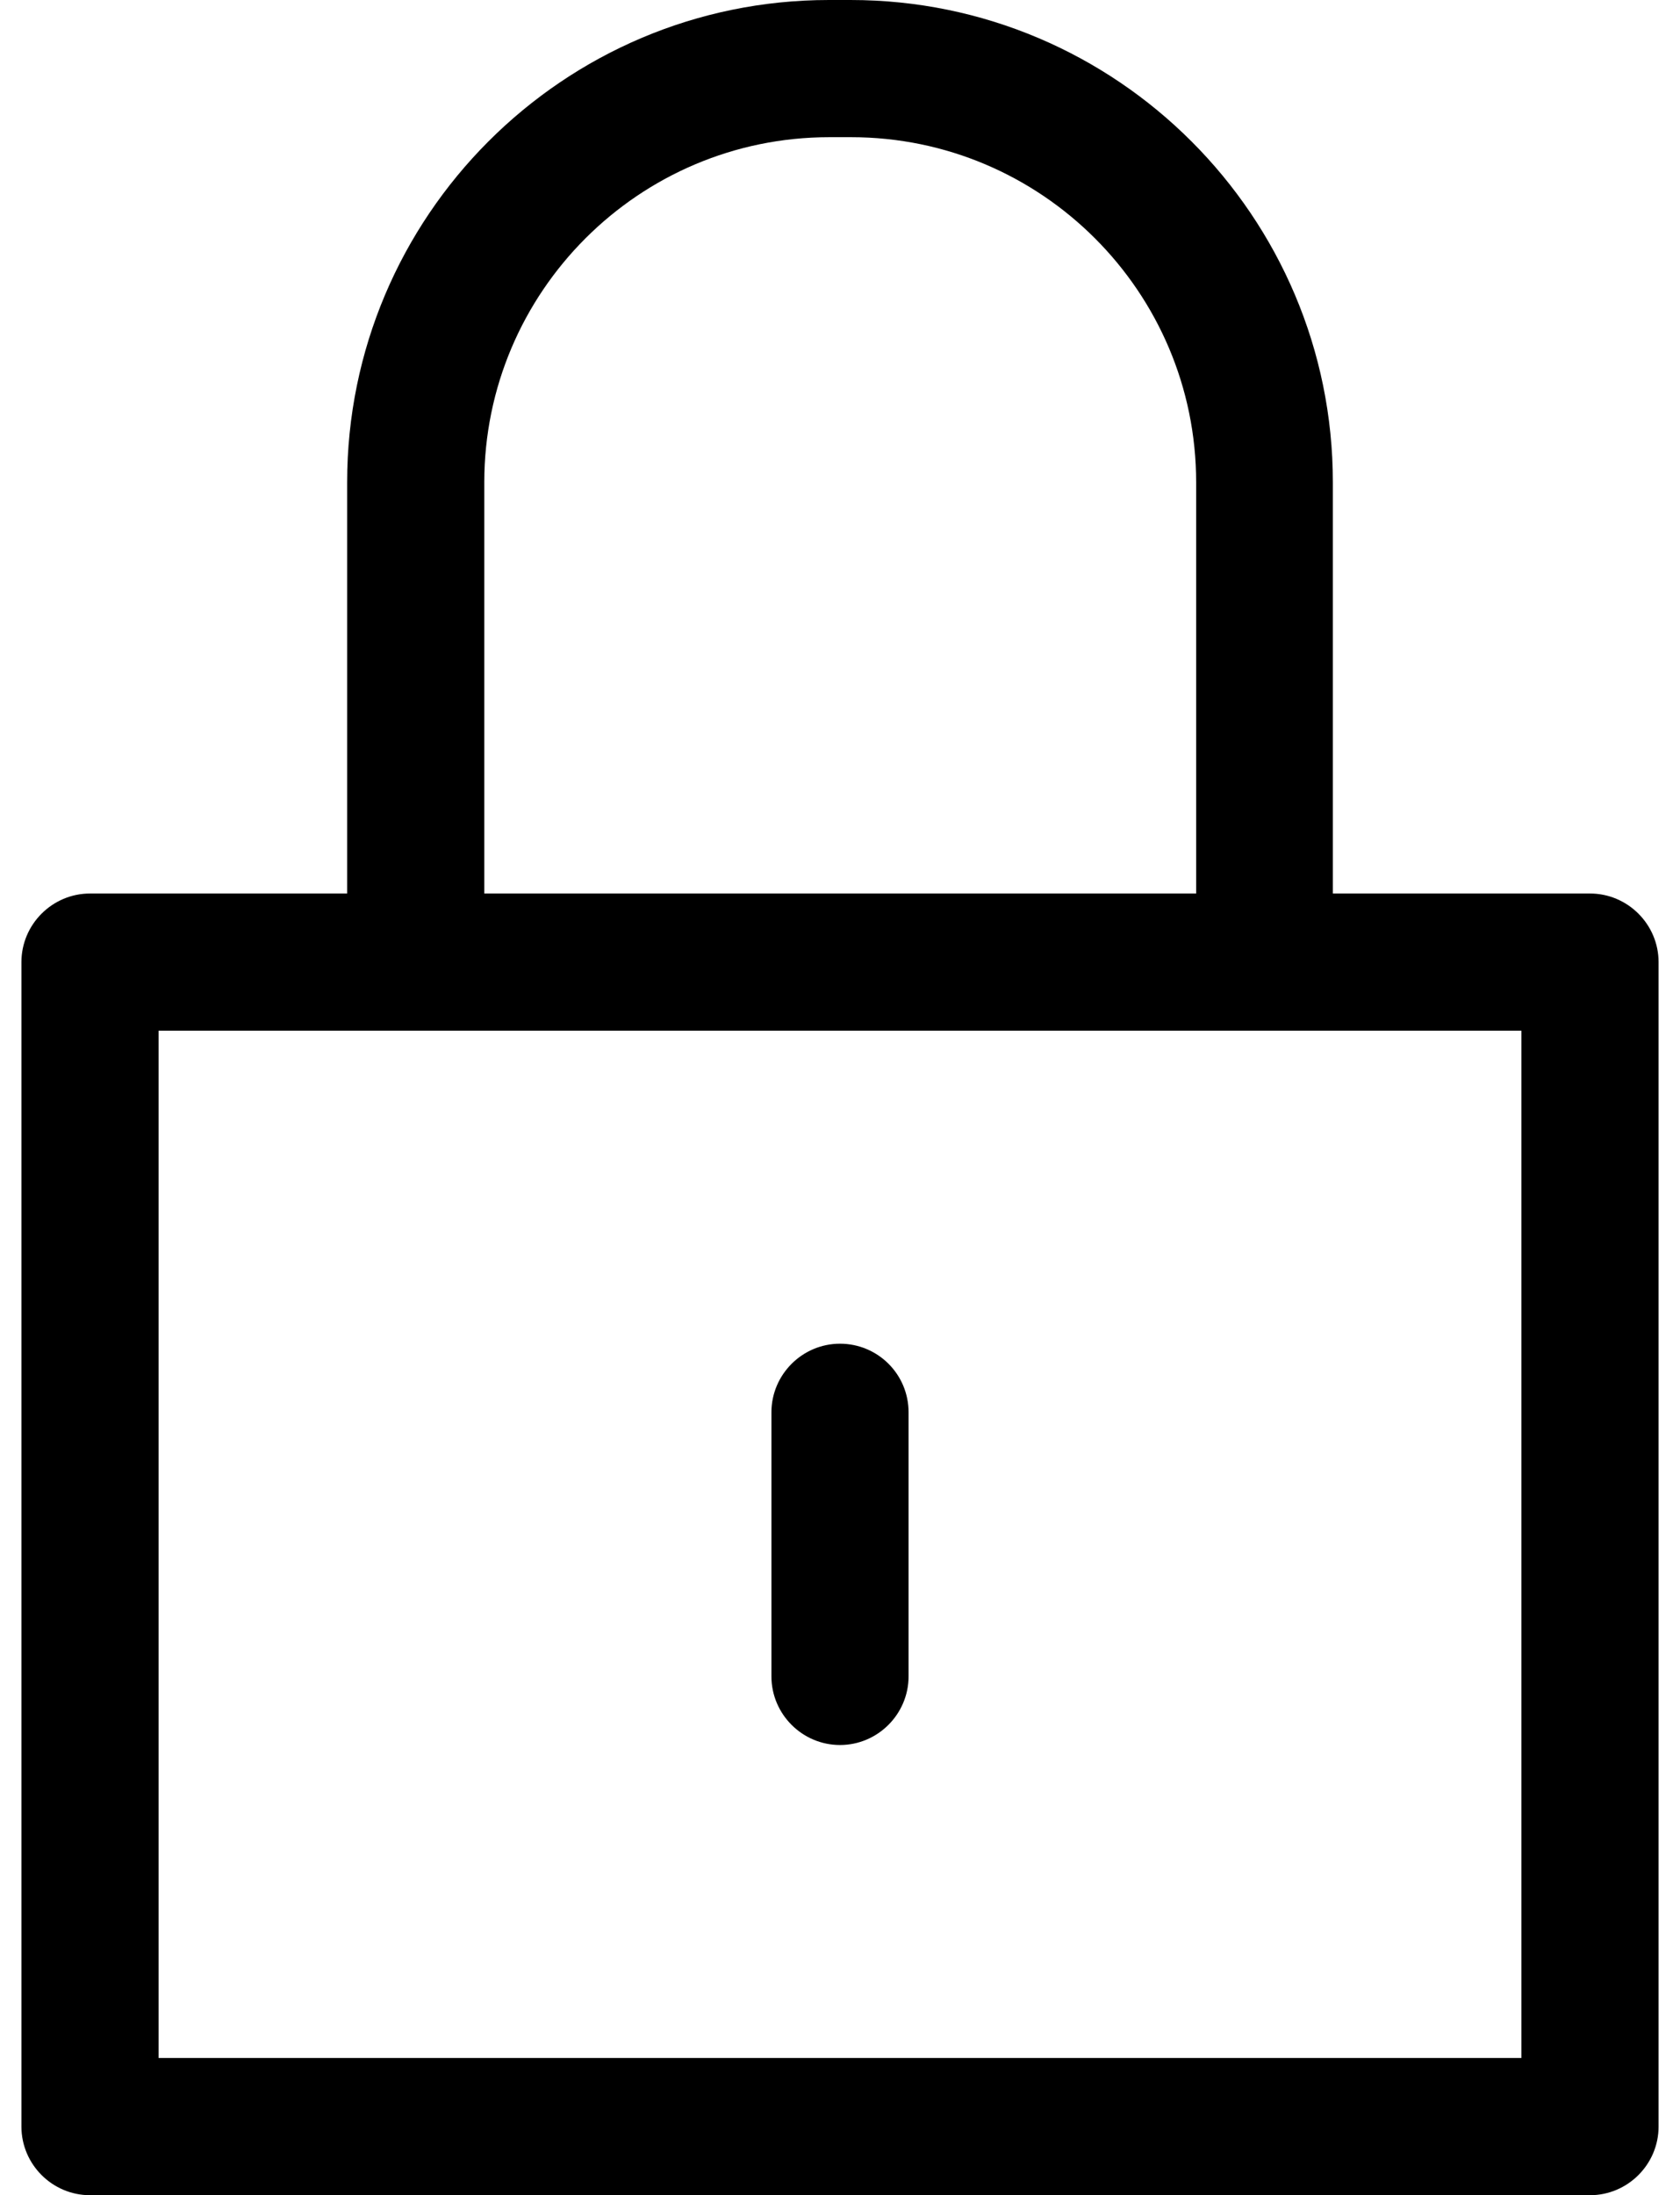 <!-- Generated by IcoMoon.io -->
<svg version="1.1" xmlns="http://www.w3.org/2000/svg" width="392" height="512" viewBox="0 0 392 512">
<title></title>
<g id="icomoon-ignore">
</g>
<path d="M371 208.4h-60v-95.9c0-62-50.4-112.5-112.5-112.5h-5.1c-62 0-112.4 50.5-112.4 112.5v95.9h-60c-8.8 0-16 7.2-16 16v271.6c0 8.8 7.2 16 16 16h350c8.8 0 16-7.2 16-16v-271.6c0-8.8-7.2-16-16-16zM113 112.5c0-44.4 36.1-80.5 80.5-80.5h5.1c44.4 0 80.5 36.1 80.5 80.5v95.9h-166.1v-95.9zM355 480h-318v-239.6h318v239.6zM196 313.4c-8.8 0-16 7.2-16 16v61.6c0 8.8 7.2 16 16 16s16-7.2 16-16v-61.6c0-8.9-7.2-16-16-16z"></path>
</svg>
